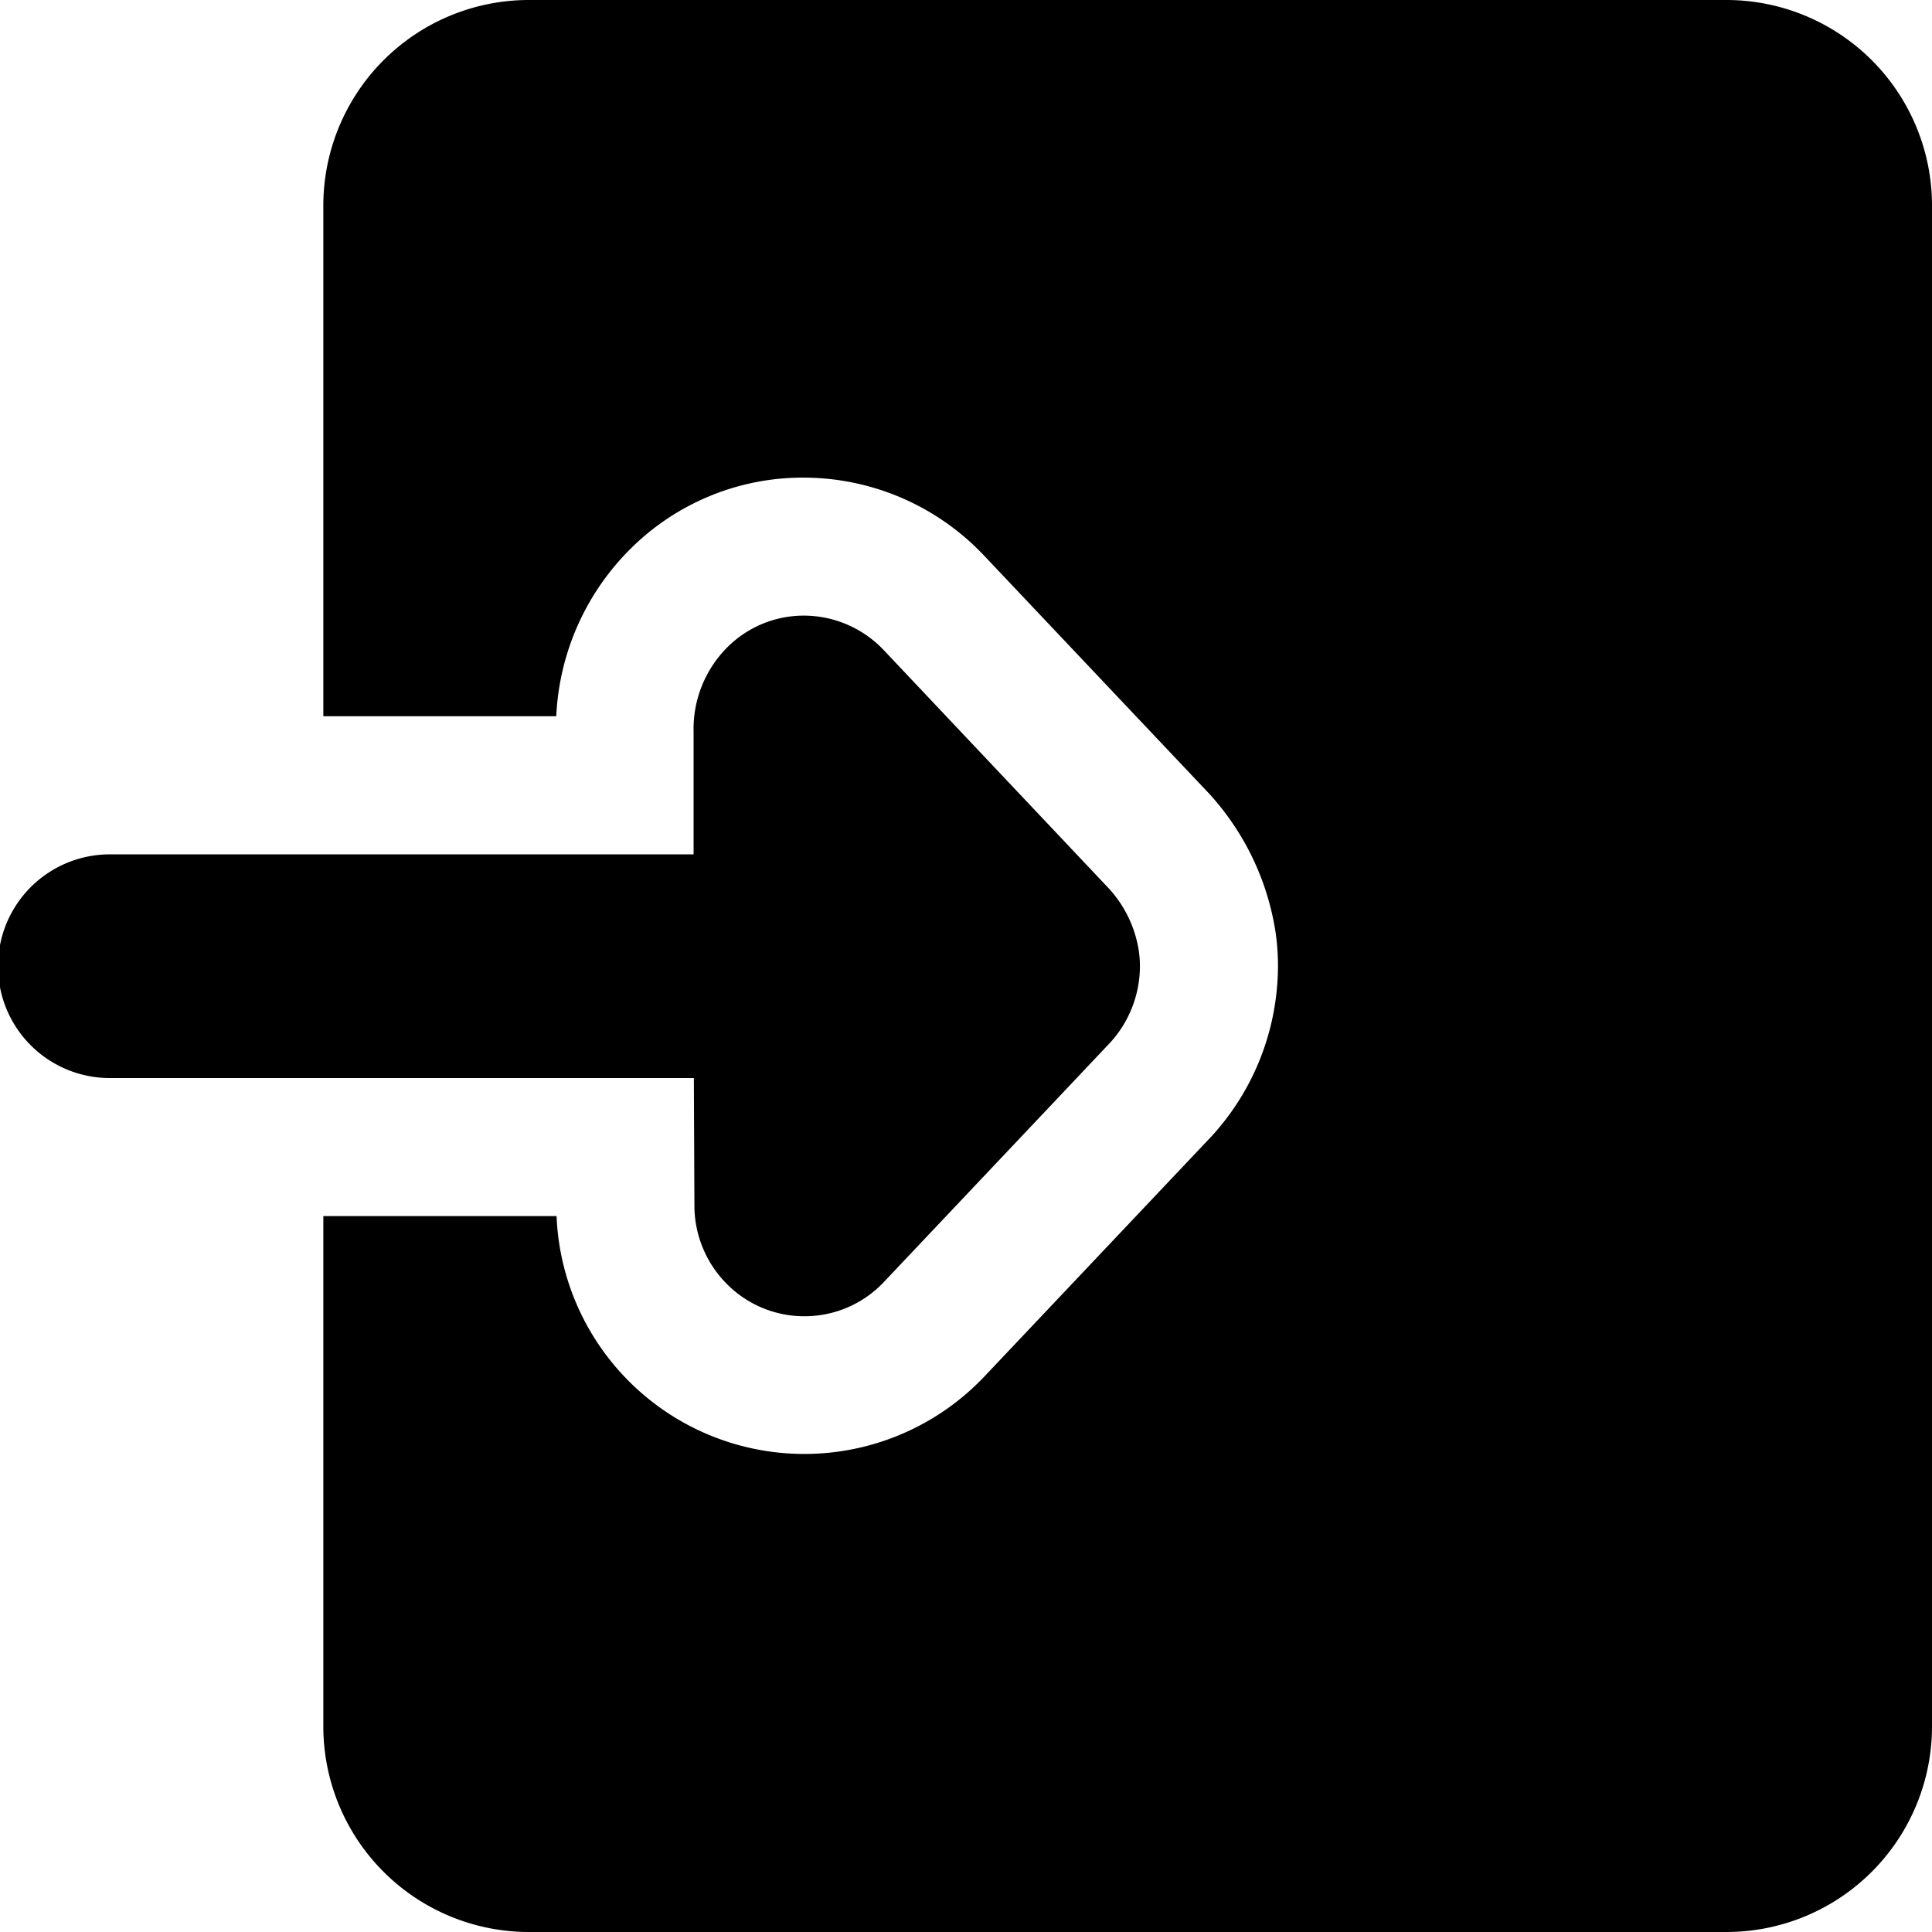 <svg data-tags="move to,get details,sign in,enter,access" xmlns="http://www.w3.org/2000/svg" viewBox="0 0 14 14"><path d="M5.828 9.538a.788.788 0 01-.55-.223.806.806 0 01-.246-.586l-.004-.917H.796a.81.81 0 010-1.621h4.23v-.888a.838.838 0 01.25-.618.784.784 0 01.549-.224.799.799 0 01.579.25l1.63 1.726a.863.863 0 01.218.451.773.773 0 01.006.173.823.823 0 01-.212.493L6.404 9.291a.789.789 0 01-.576.247z"/><path d="M12.521 0H3.822a1.49 1.49 0 00-1.479 1.5v3.69h1.688a1.827 1.827 0 01.55-1.225 1.769 1.769 0 011.244-.504 1.8 1.8 0 011.305.564L8.761 5.75a1.92 1.92 0 01.482 1.004 1.706 1.706 0 01.012.385 1.83 1.83 0 01-.47 1.089L7.13 9.978a1.797 1.797 0 01-3.097-1.166h-1.69V12.5a1.49 1.49 0 001.48 1.5h8.698A1.49 1.49 0 0014 12.5v-11A1.49 1.49 0 0012.521 0z"/></svg>